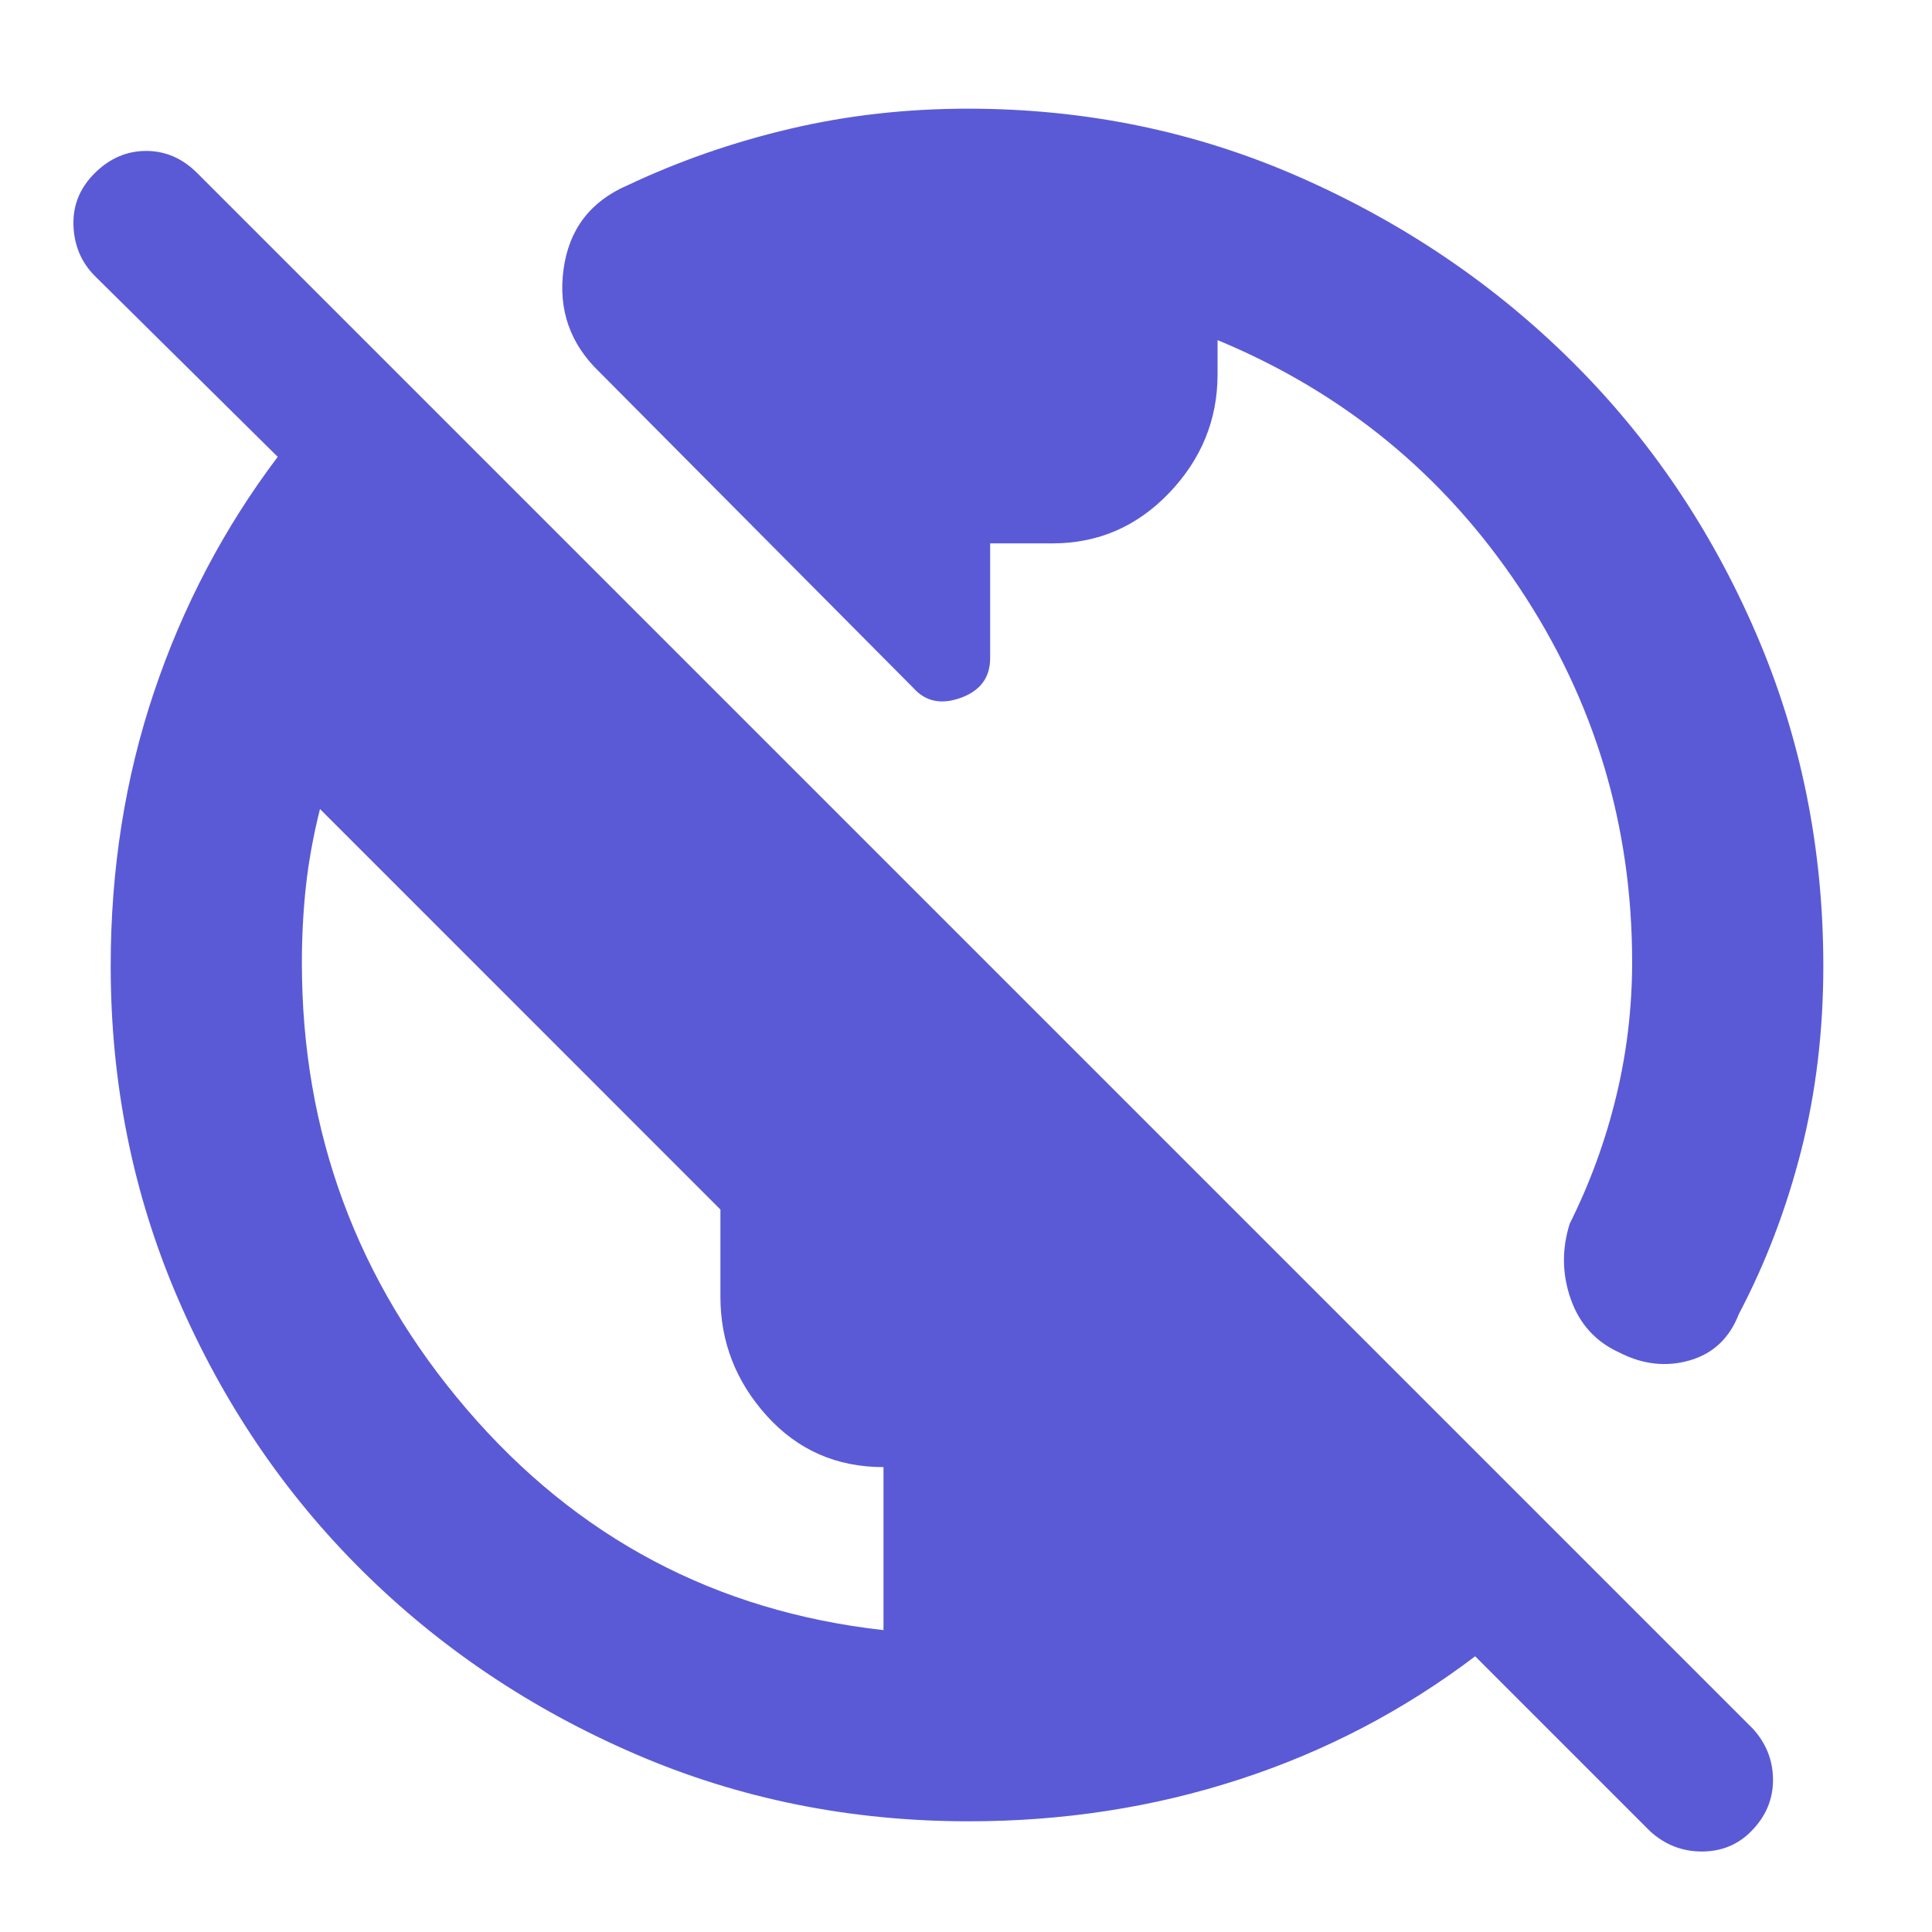 <svg xmlns="http://www.w3.org/2000/svg" height="48" viewBox="0 -960 960 960" width="48"><path fill="rgb(90, 90, 215)" d="M481.37-55Q393-55 315.5-88.5t-135.5-91Q122-237 88.5-314.56 55-392.11 55-480q0-72.09 21.5-136.05Q98-680 138-733l-91-90q-10-10.13-10.5-25.07Q36-863 47.11-874q11.1-11 25.5-11Q87-885 98-874l773 773q10 11 10 25.5T870.11-50q-9.9 10-24.5 10Q831-40 820-50l-87-87q-53.26 40.39-117.19 61.2Q551.88-55 481.37-55ZM439-150v-81q-35 0-58.02-25.52-23.01-25.52-23.01-59.15V-359L159-558q-5 20-7 38.5t-2 37.94q0 126.23 82 221.89Q314-164 439-150Zm467-330q0 48.4-11 91.7-11 43.3-31 81.3-7 18-24.5 23t-35-4q-17.5-8-24-26.5T780-352q15-30 23-62.88 8-32.87 8-67.12 0-101.85-56-185.93Q699-752 605-791v17q0 33.76-24 58.88Q557-690 523-690h-31v57q0 14.42-14.5 19.71Q463-608 454-618L298-775q-22-21-18-51t32-42q38.09-18 80.55-28Q435-906 481-906q87.52 0 164.76 34T781-780.5q58 57.5 91.5 135.06Q906-567.89 906-480Z"/></svg>
